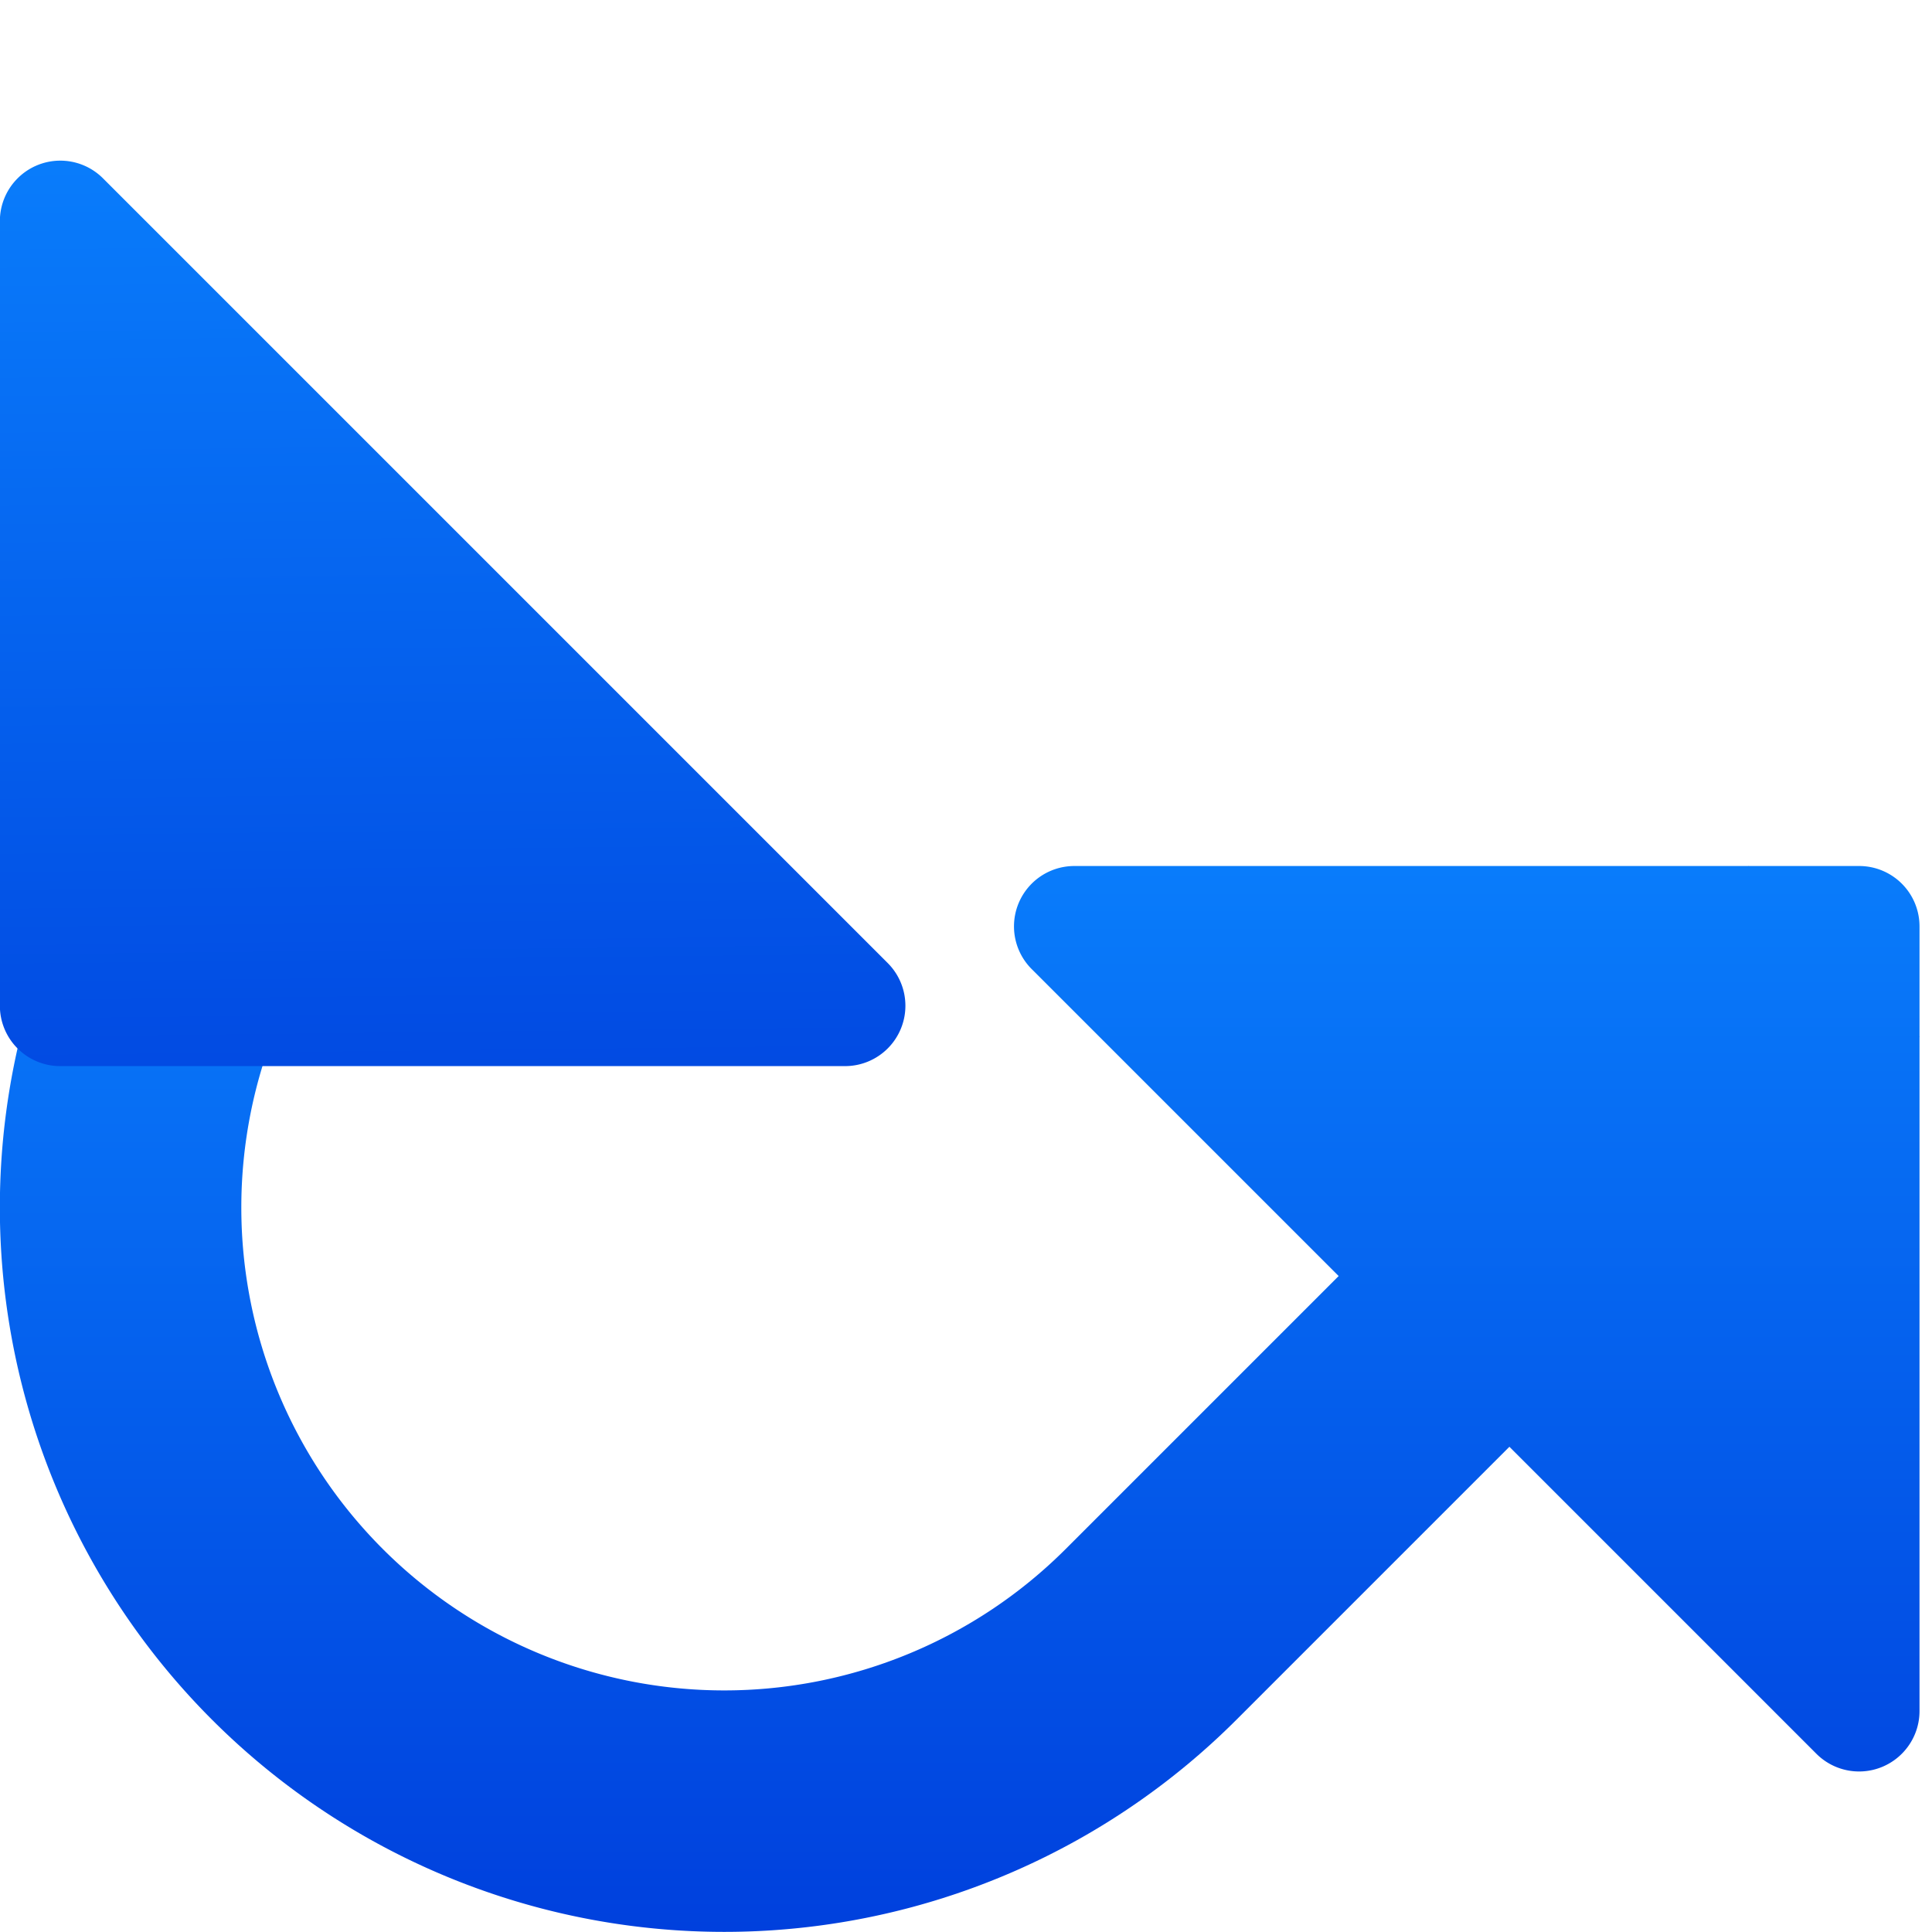 <svg viewBox="0 0 16 16" xmlns="http://www.w3.org/2000/svg" xmlns:xlink="http://www.w3.org/1999/xlink"><linearGradient id="a" gradientTransform="translate(75 -7)" gradientUnits="userSpaceOnUse" x1="14" x2="13.797" y1="22" y2="2.136"><stop offset="0" stop-color="#0040dd"/><stop offset="1" stop-color="#0a84ff"/></linearGradient><linearGradient id="b" gradientTransform="matrix(-1 0 0 -1 16.657 17.828)" gradientUnits="userSpaceOnUse" x1="10" x2="2.929" xlink:href="#a" y1="1.515" y2="8.586"/><linearGradient id="c" gradientTransform="matrix(-1 0 0 -1 16.657 17.828)" gradientUnits="userSpaceOnUse" x1="12.121" x2="5.05" xlink:href="#a" y1="3.636" y2="10.707"/><linearGradient id="d" gradientTransform="translate(2.243 -2.243)" gradientUnits="userSpaceOnUse" x1="3.604" x2="10.823" xlink:href="#a" y1="9.87" y2="2.487"/>





     /&amp;amp;amp;gt;
 <g fill="#0a84ff" transform="matrix(.707 -.707 .707 .707 -4.243 9.172)"><path d="m14.657 13.828v-2h-8a4 4 0 0 1 -4-4 4 4 0 0 1 4-4c.554 0 1-.446 1-1s-.446-1-1-1a6 6 0 0 0 -6 6 6 6 0 0 0 6 6z" fill="url(#c)"/><path d="m8.53-2.338a.5.5 0 0 0 -.338.146l-4.596 4.596a.5.5 0 0 0 0 .707l4.596 4.596a.5.5 0 0 0 .854-.354v-9.191a.5.5 0 0 0 -.516-.5z" fill="url(#d)"/><path d="m4.243 1.757v2h8a4 4 0 0 1 4 4 4 4 0 0 1 -4 4c-.554 0-1 .446-1 1s.446 1 1 1a6 6 0 0 0 6-6 6 6 0 0 0 -6-6z" fill="url(#d)"/><path d="m10.37 17.924a.5.5 0 0 0 .338-.146l4.596-4.596a.5.5 0 0 0 0-.707l-4.596-4.596a.5.5 0 0 0 -.854.354v9.191a.5.5 0 0 0 .516.5z" fill="url(#b)"/></g></svg>
